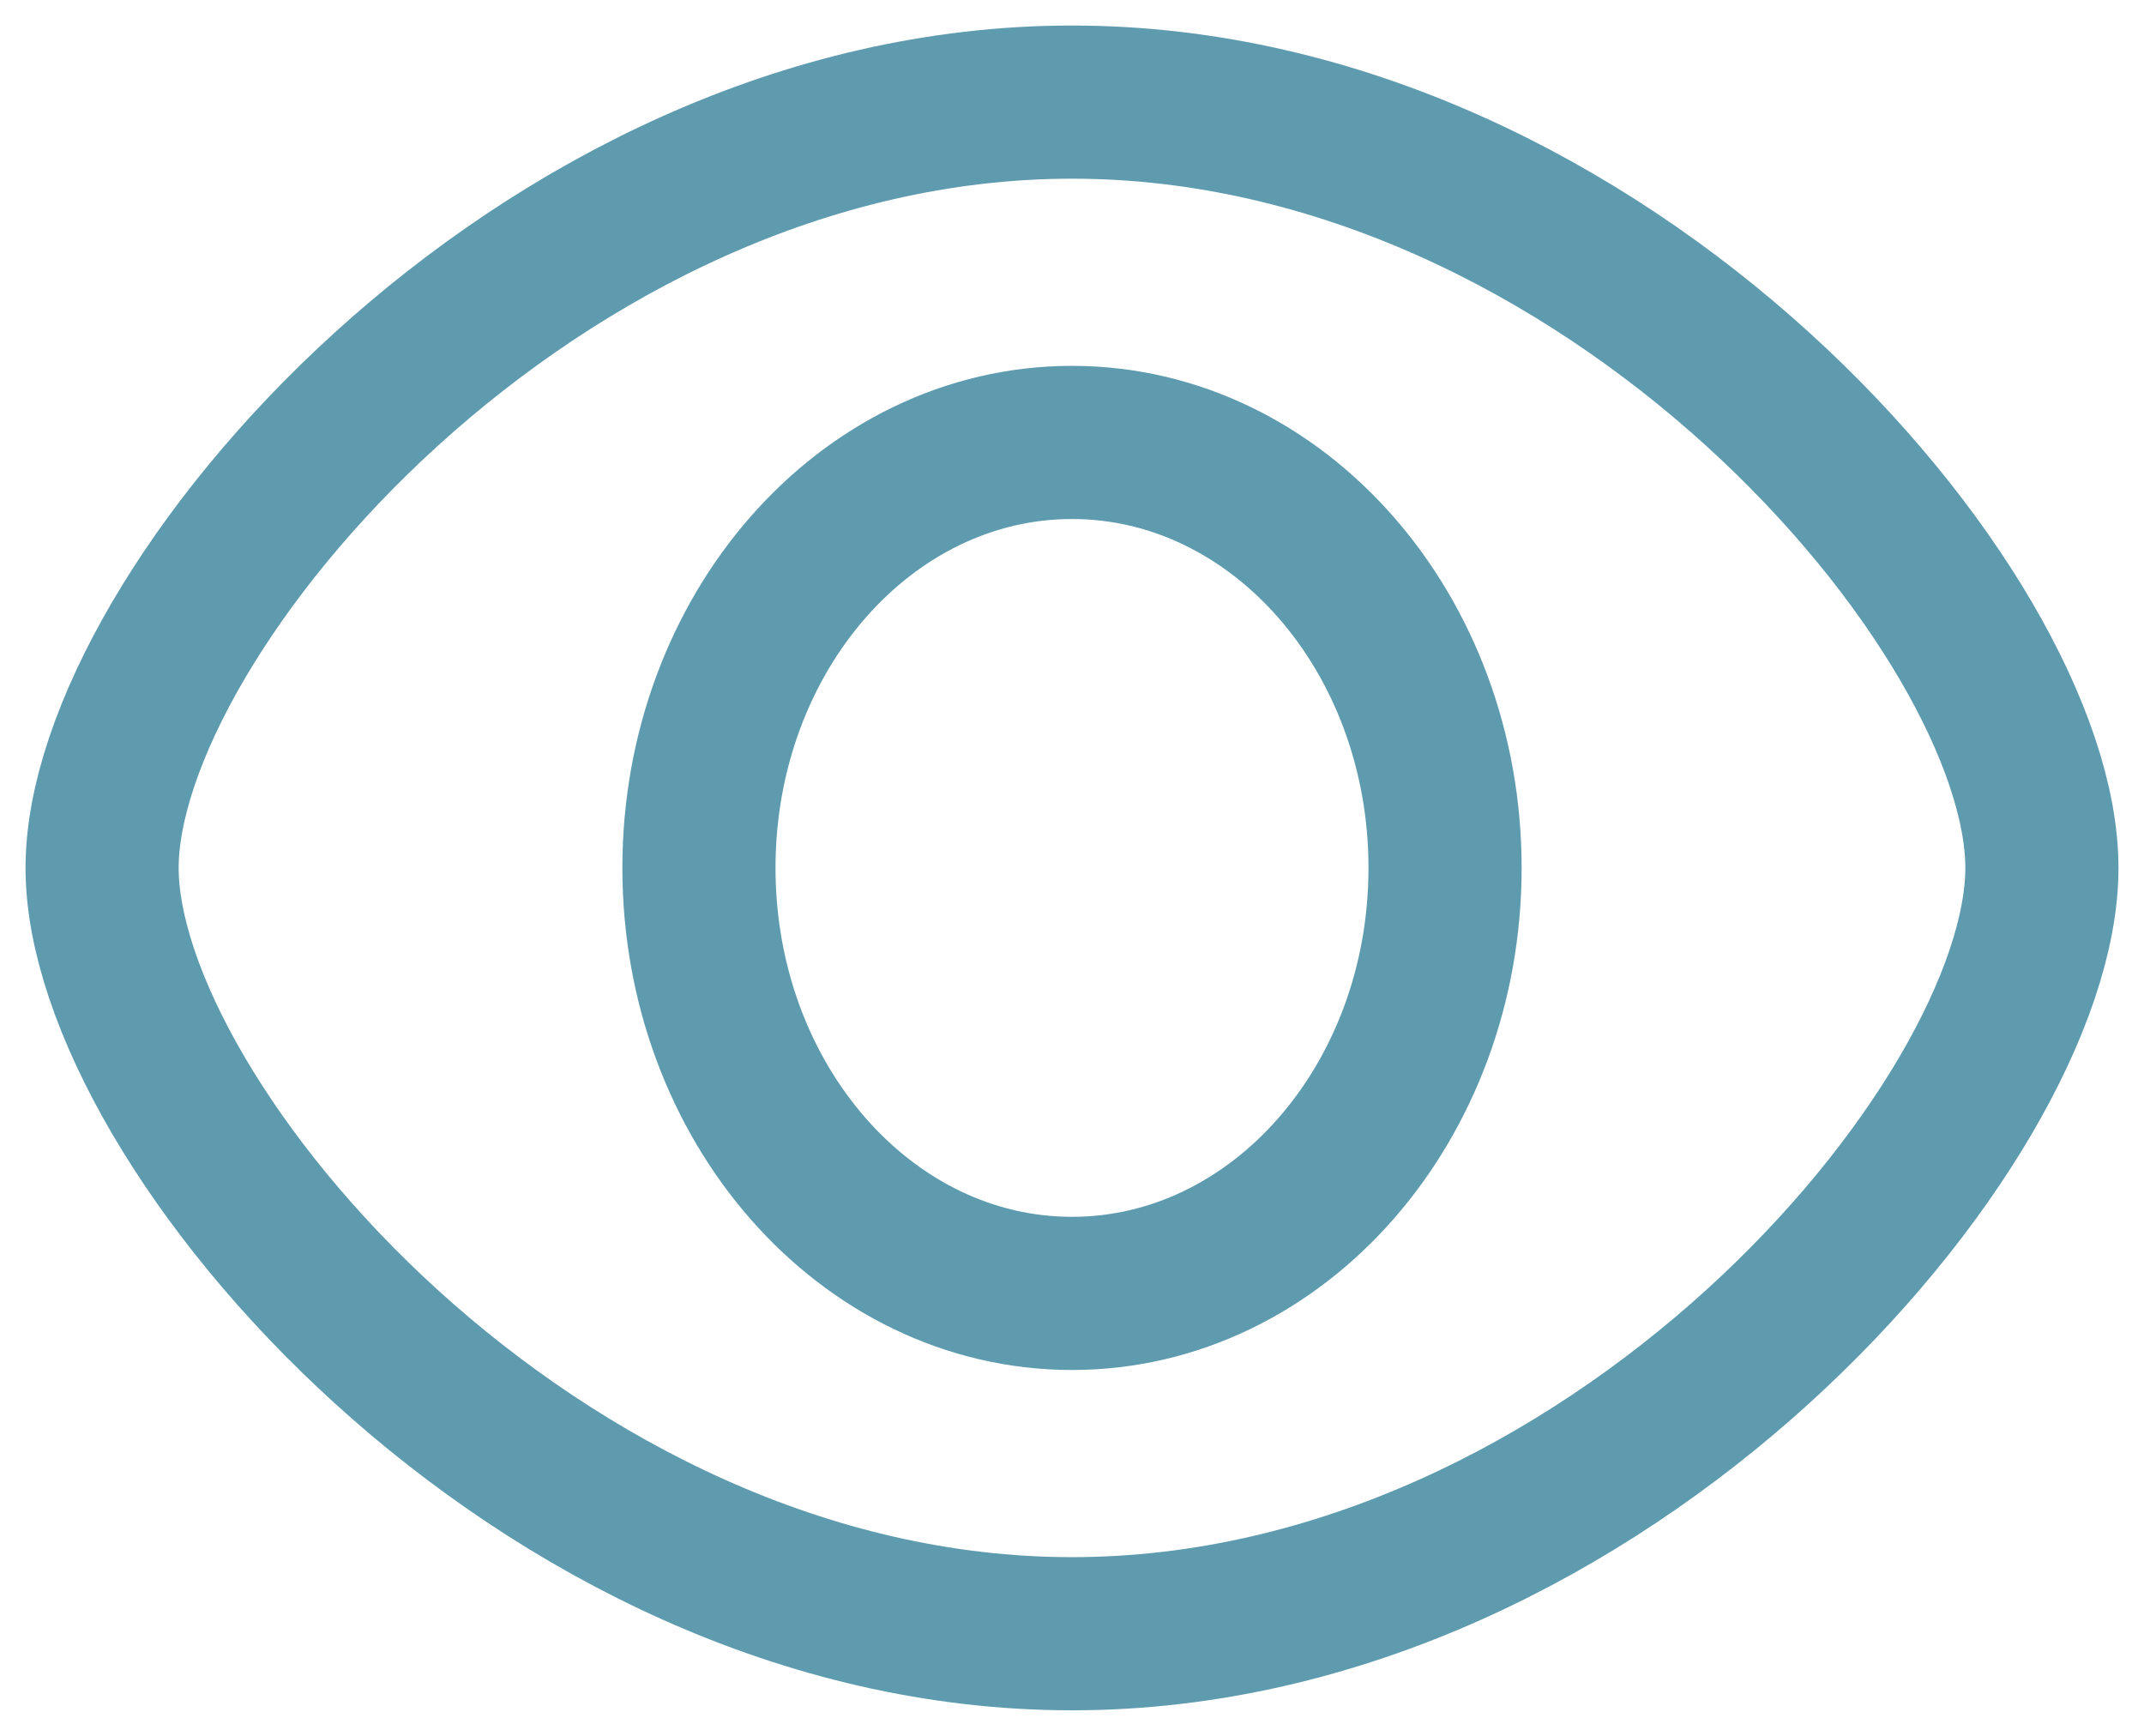 <svg width="21" height="17" viewBox="0 0 21 17" fill="none" xmlns="http://www.w3.org/2000/svg">
<path d="M20 8.5C20 11 15.747 16 10.5 16C5.253 16 1 11 1 8.5C1 6 5.253 1 10.5 1C15.747 1 20 6 20 8.5Z" stroke="#5E9BAE" stroke-width="1.5" stroke-linejoin="round"/>
<path d="M14.154 8.5C14.154 10.801 12.518 12.667 10.5 12.667C8.482 12.667 6.846 10.801 6.846 8.5C6.846 6.199 8.482 4.333 10.5 4.333C12.518 4.333 14.154 6.199 14.154 8.5Z" stroke="#5E9BAE" stroke-width="1.5" stroke-linejoin="round"/>
</svg>
